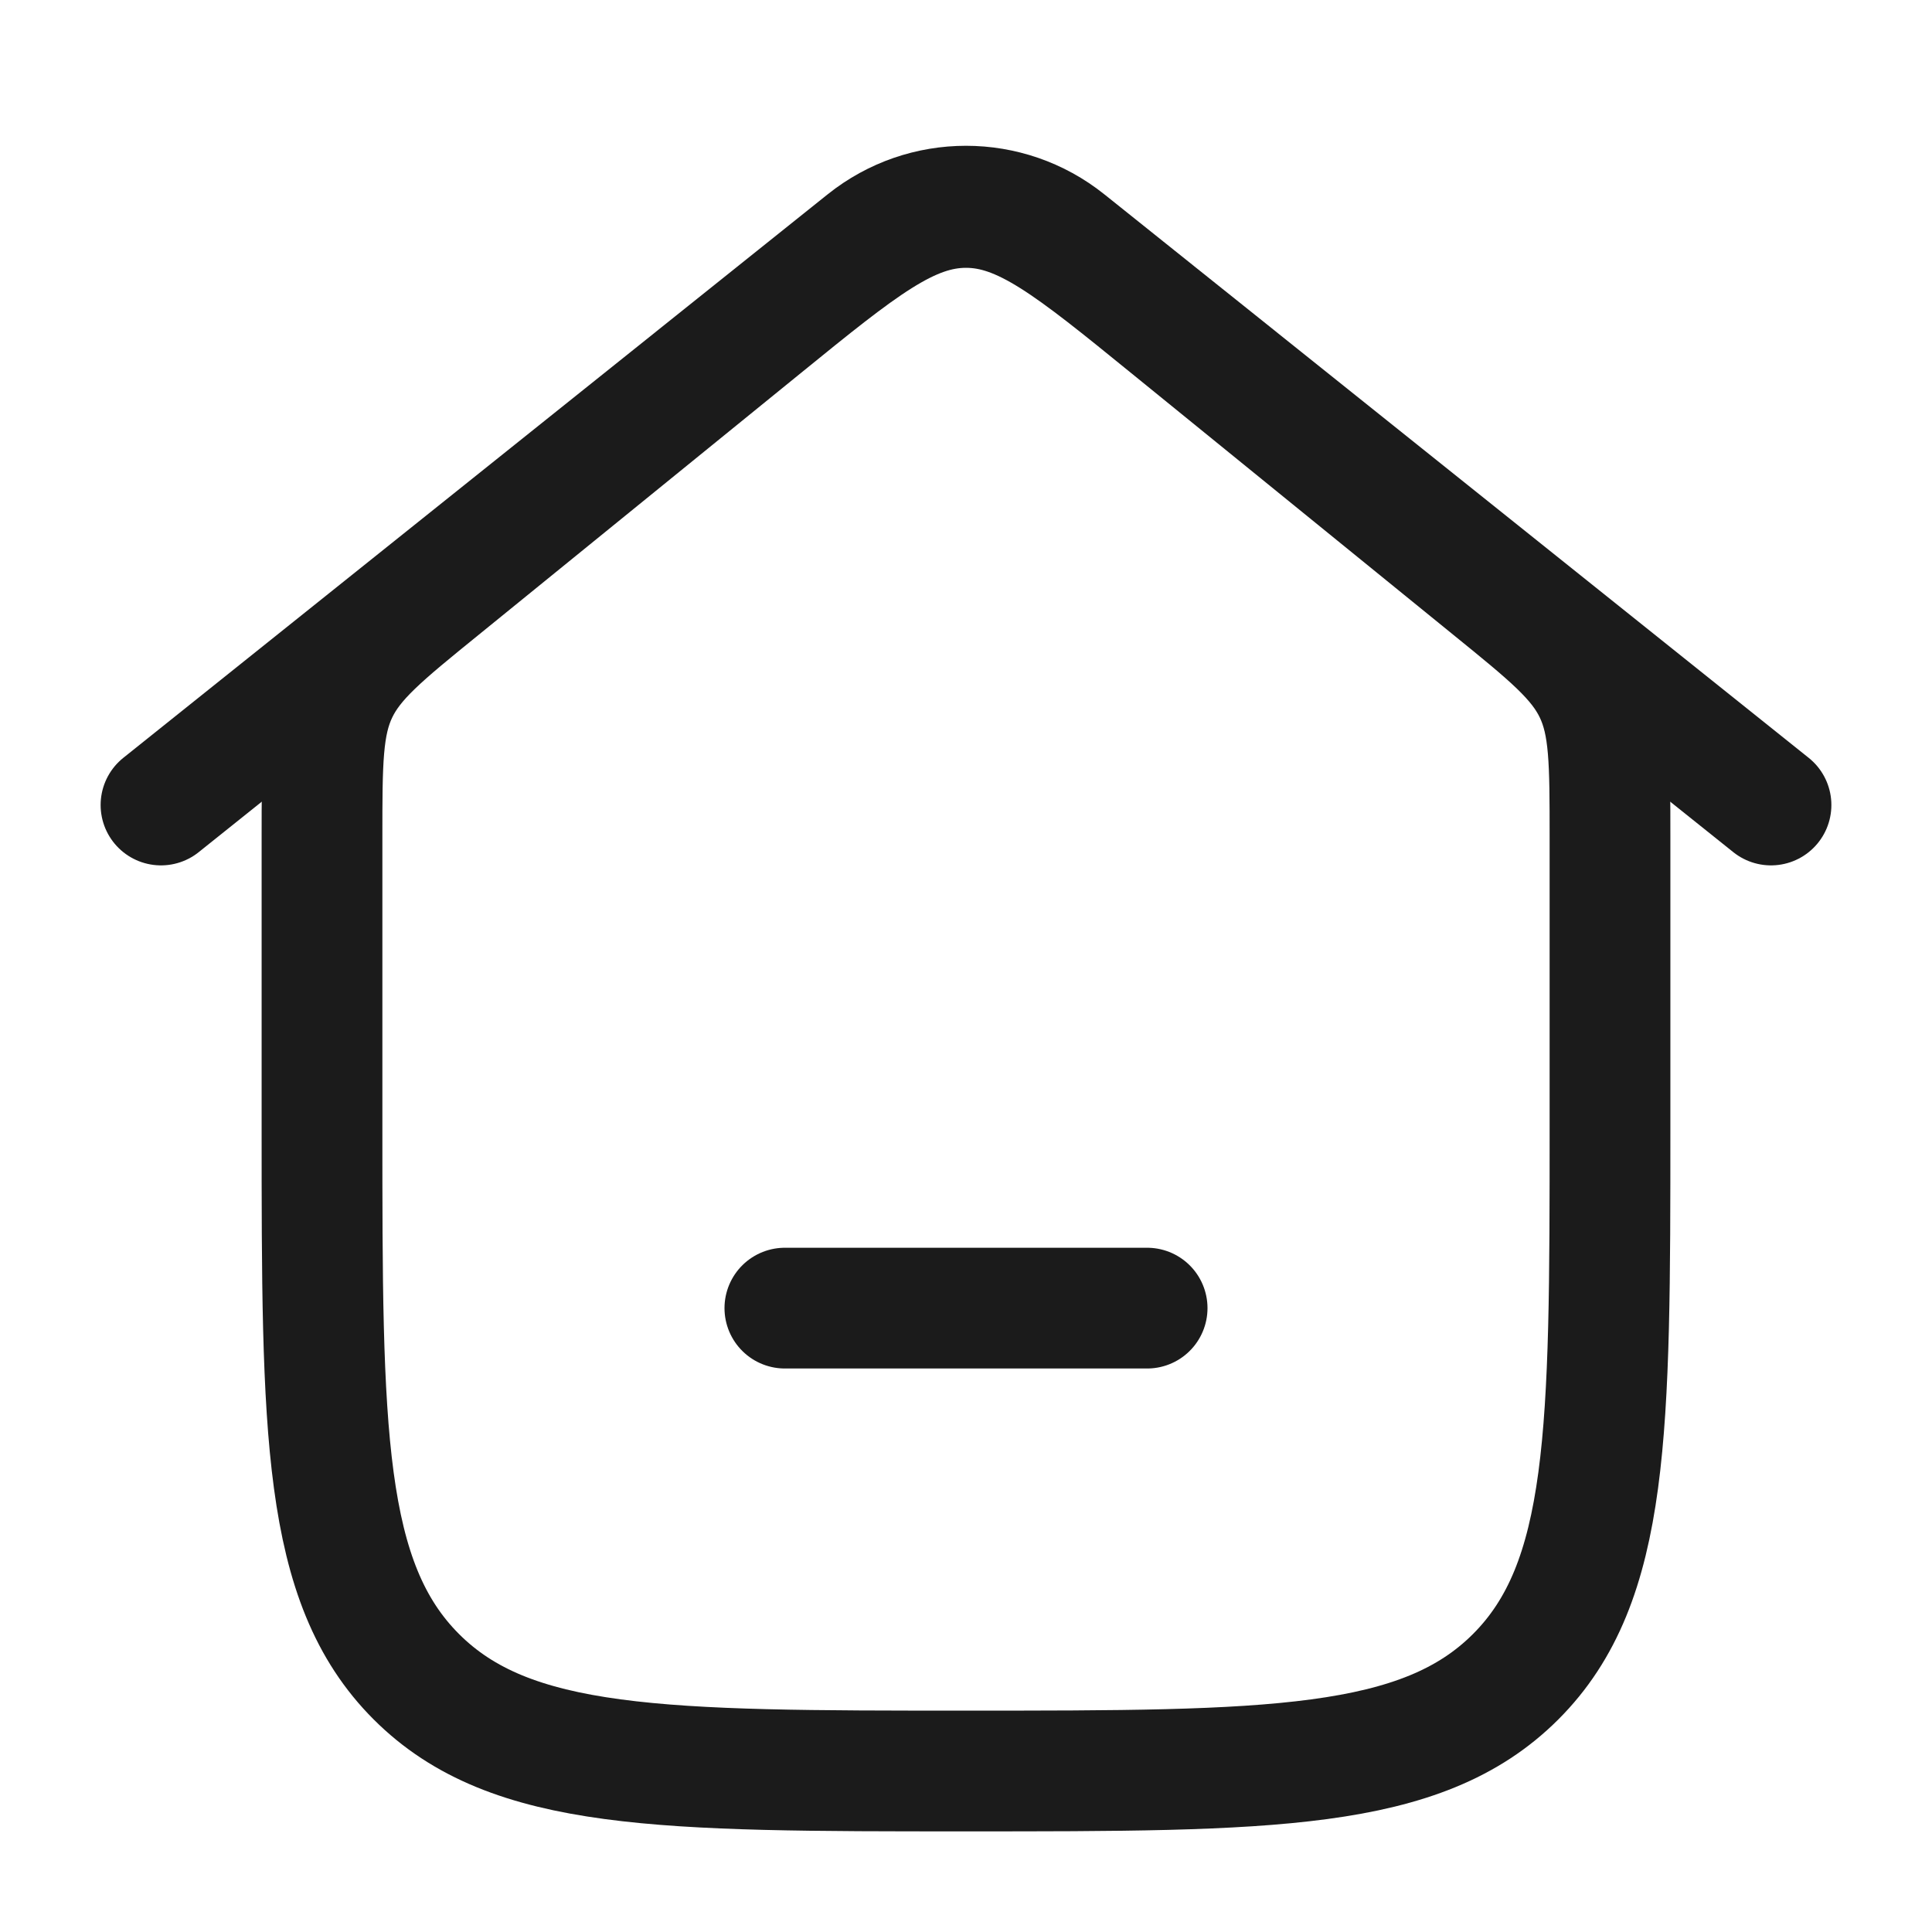 <svg width="24" height="24" viewBox="0 0 24 24" fill="none" xmlns="http://www.w3.org/2000/svg">
<path d="M2 10L10.751 2.999C11.481 2.415 12.519 2.415 13.249 2.999L22 10" stroke="#1B1B1B" stroke-width="1.5" stroke-linecap="round" stroke-linejoin="round"/>
<path d="M9.478 4.05L5.478 7.3C4.751 7.89 4.388 8.185 4.194 8.593C4 9 4 9.468 4 10.404V14C4 17.771 4 19.657 5.172 20.829C6.343 22 8.229 22 12 22C15.771 22 17.657 22 18.828 20.829C20 19.657 20 17.771 20 14V10.404C20 9.468 20 9 19.806 8.593C19.612 8.185 19.249 7.89 18.522 7.3L14.522 4.05C13.314 3.068 12.71 2.577 12 2.577C11.29 2.577 10.686 3.068 9.478 4.05Z" stroke="#1B1B1B" stroke-width="1.5"/>
<path d="M9.75 16.25H14.25" stroke="#1B1B1B" stroke-width="1.5" stroke-linecap="round"/>
</svg>
